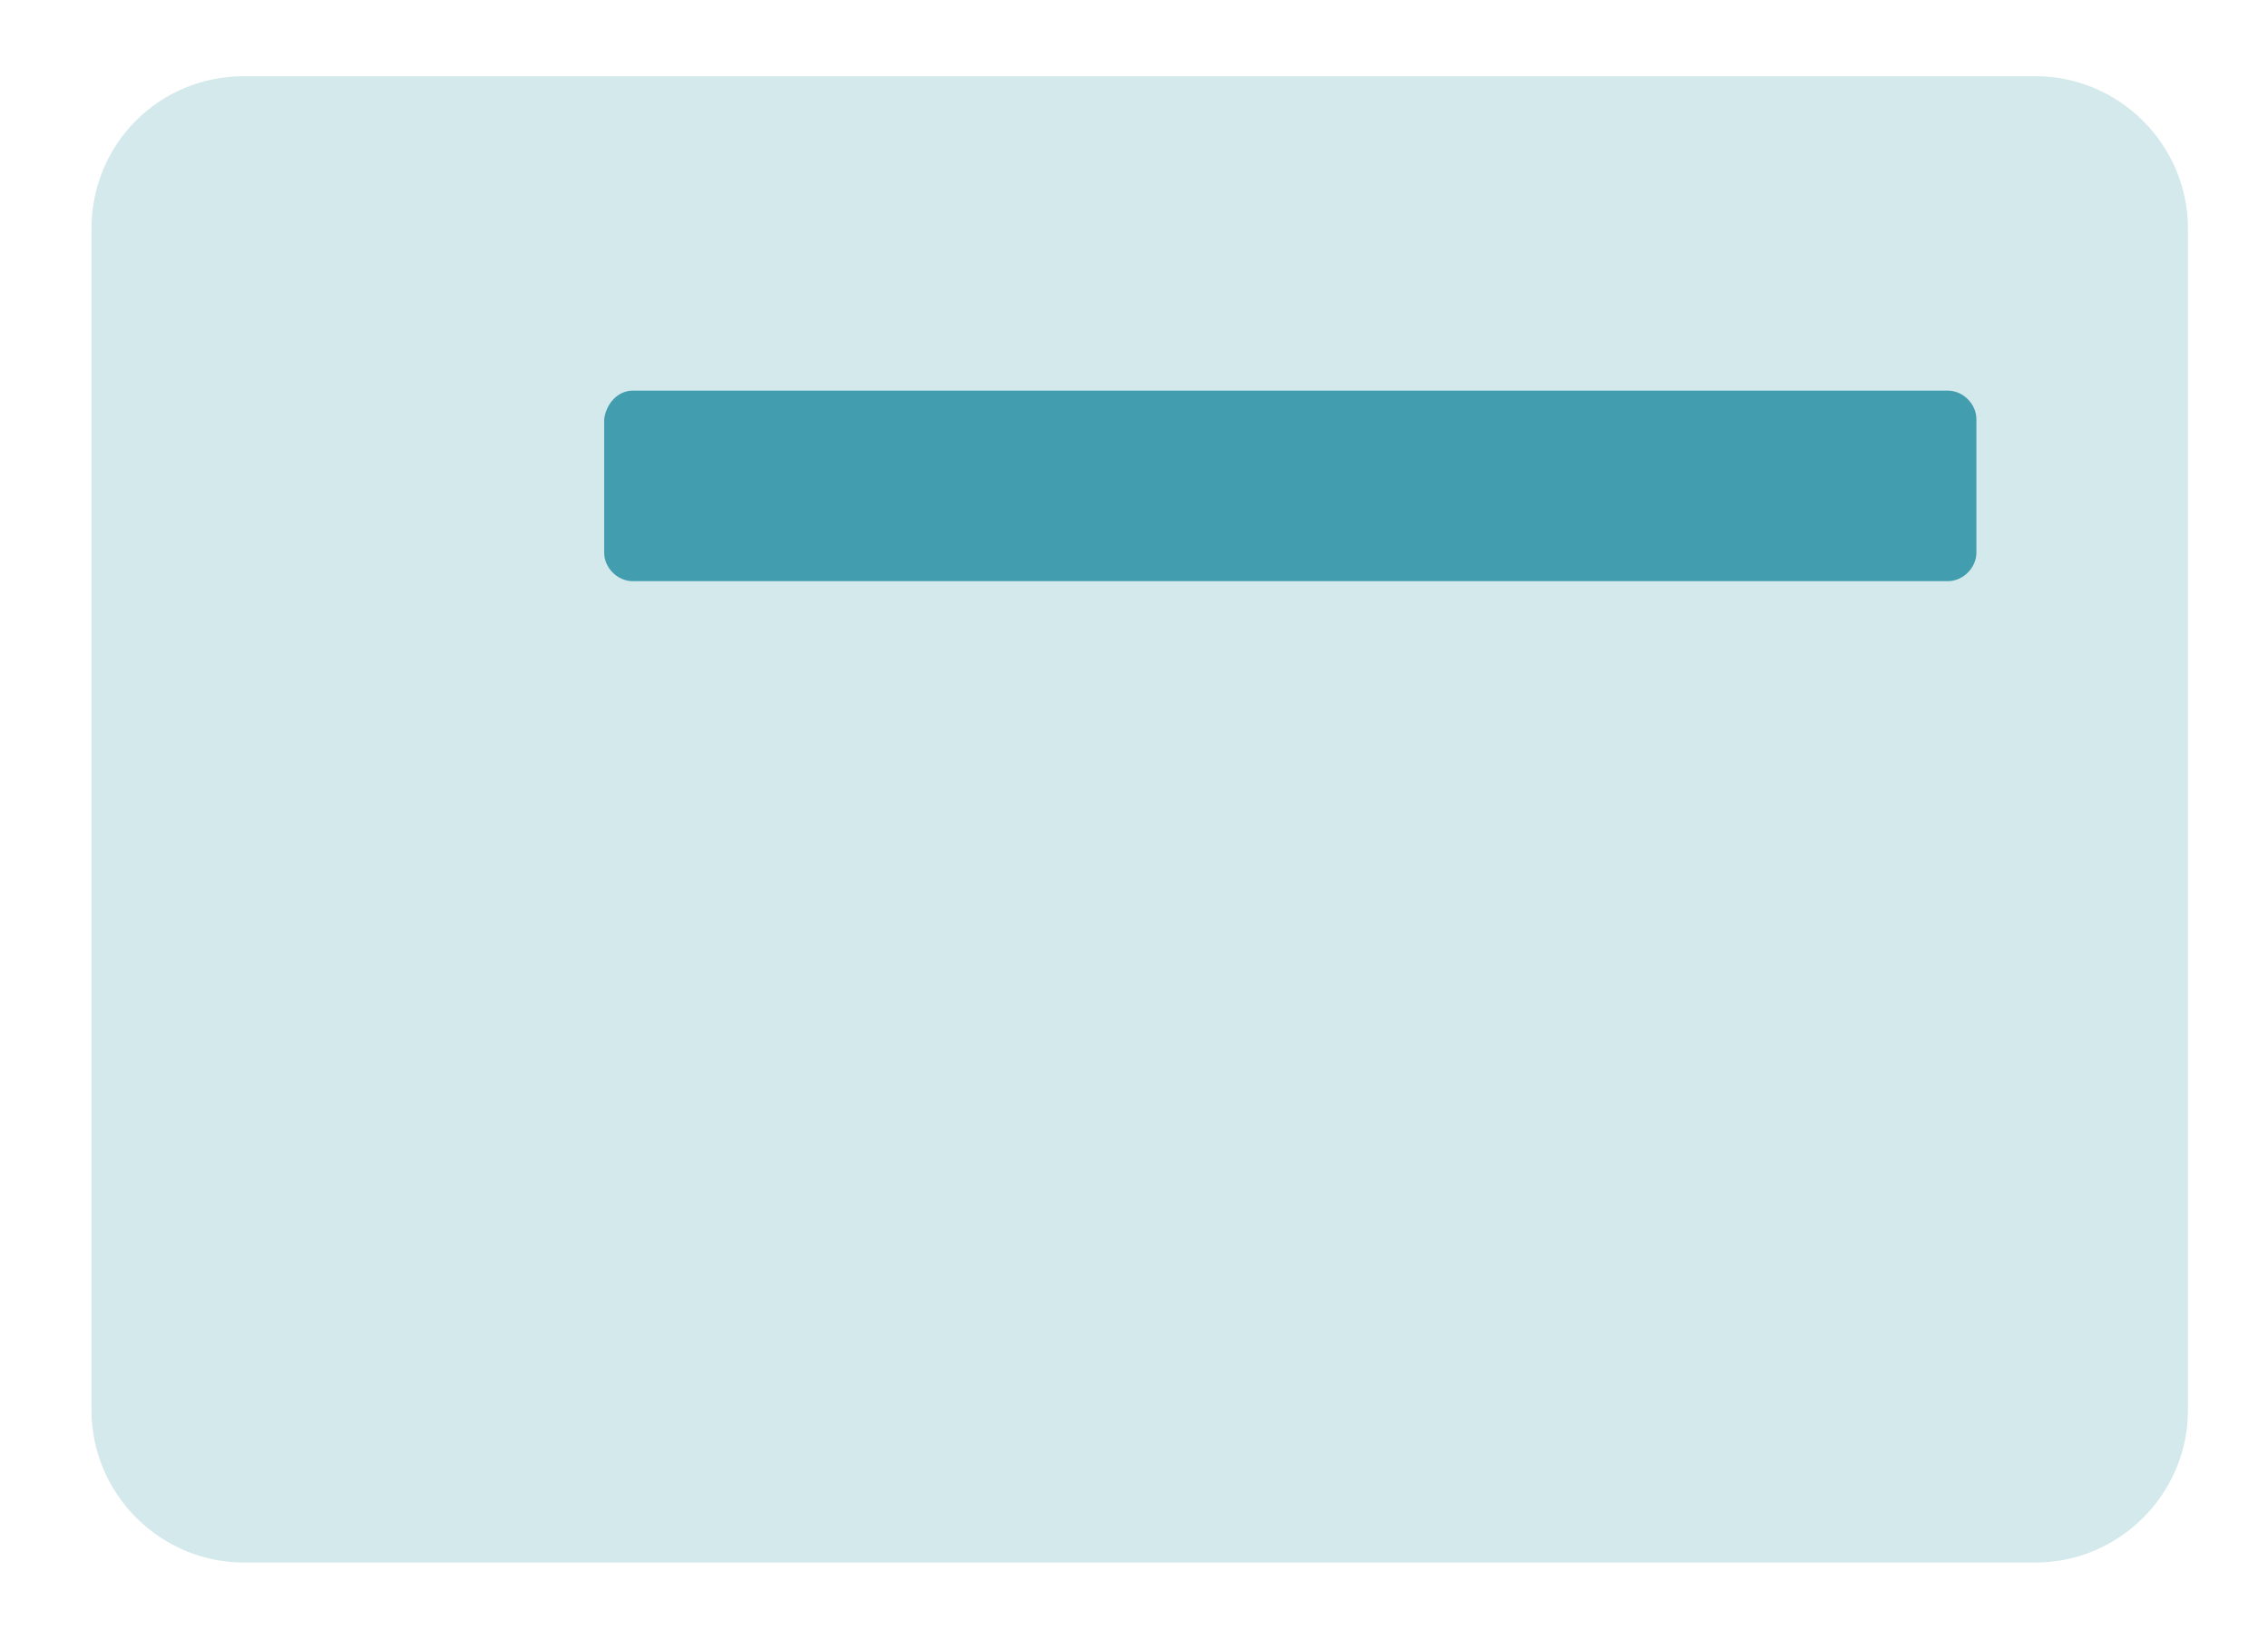 <svg width="119" height="86" viewBox="0 0 119 86" fill="none" xmlns="http://www.w3.org/2000/svg">
  <path
    d="M12.8 4H106.8C111.2 4 114.8 7.6 114.8 12V74C114.8 78.4 111.2 82 106.8 82H12.8C8.4 82 4.8 78.4 4.8 74V12C4.8 7.6 8.3 4 12.8 4Z"
    fill="#D4E9EC" />
  <path
    d="M33.2 20.5H102.2C103 20.5 103.7 21.2 103.7 22V29C103.7 29.8 103 30.5 102.2 30.5H33.2C32.4 30.5 31.7 29.8 31.7 29V22C31.8 21.2 32.4 20.5 33.2 20.5Z"
    fill="#429EAE" />
</svg>
  